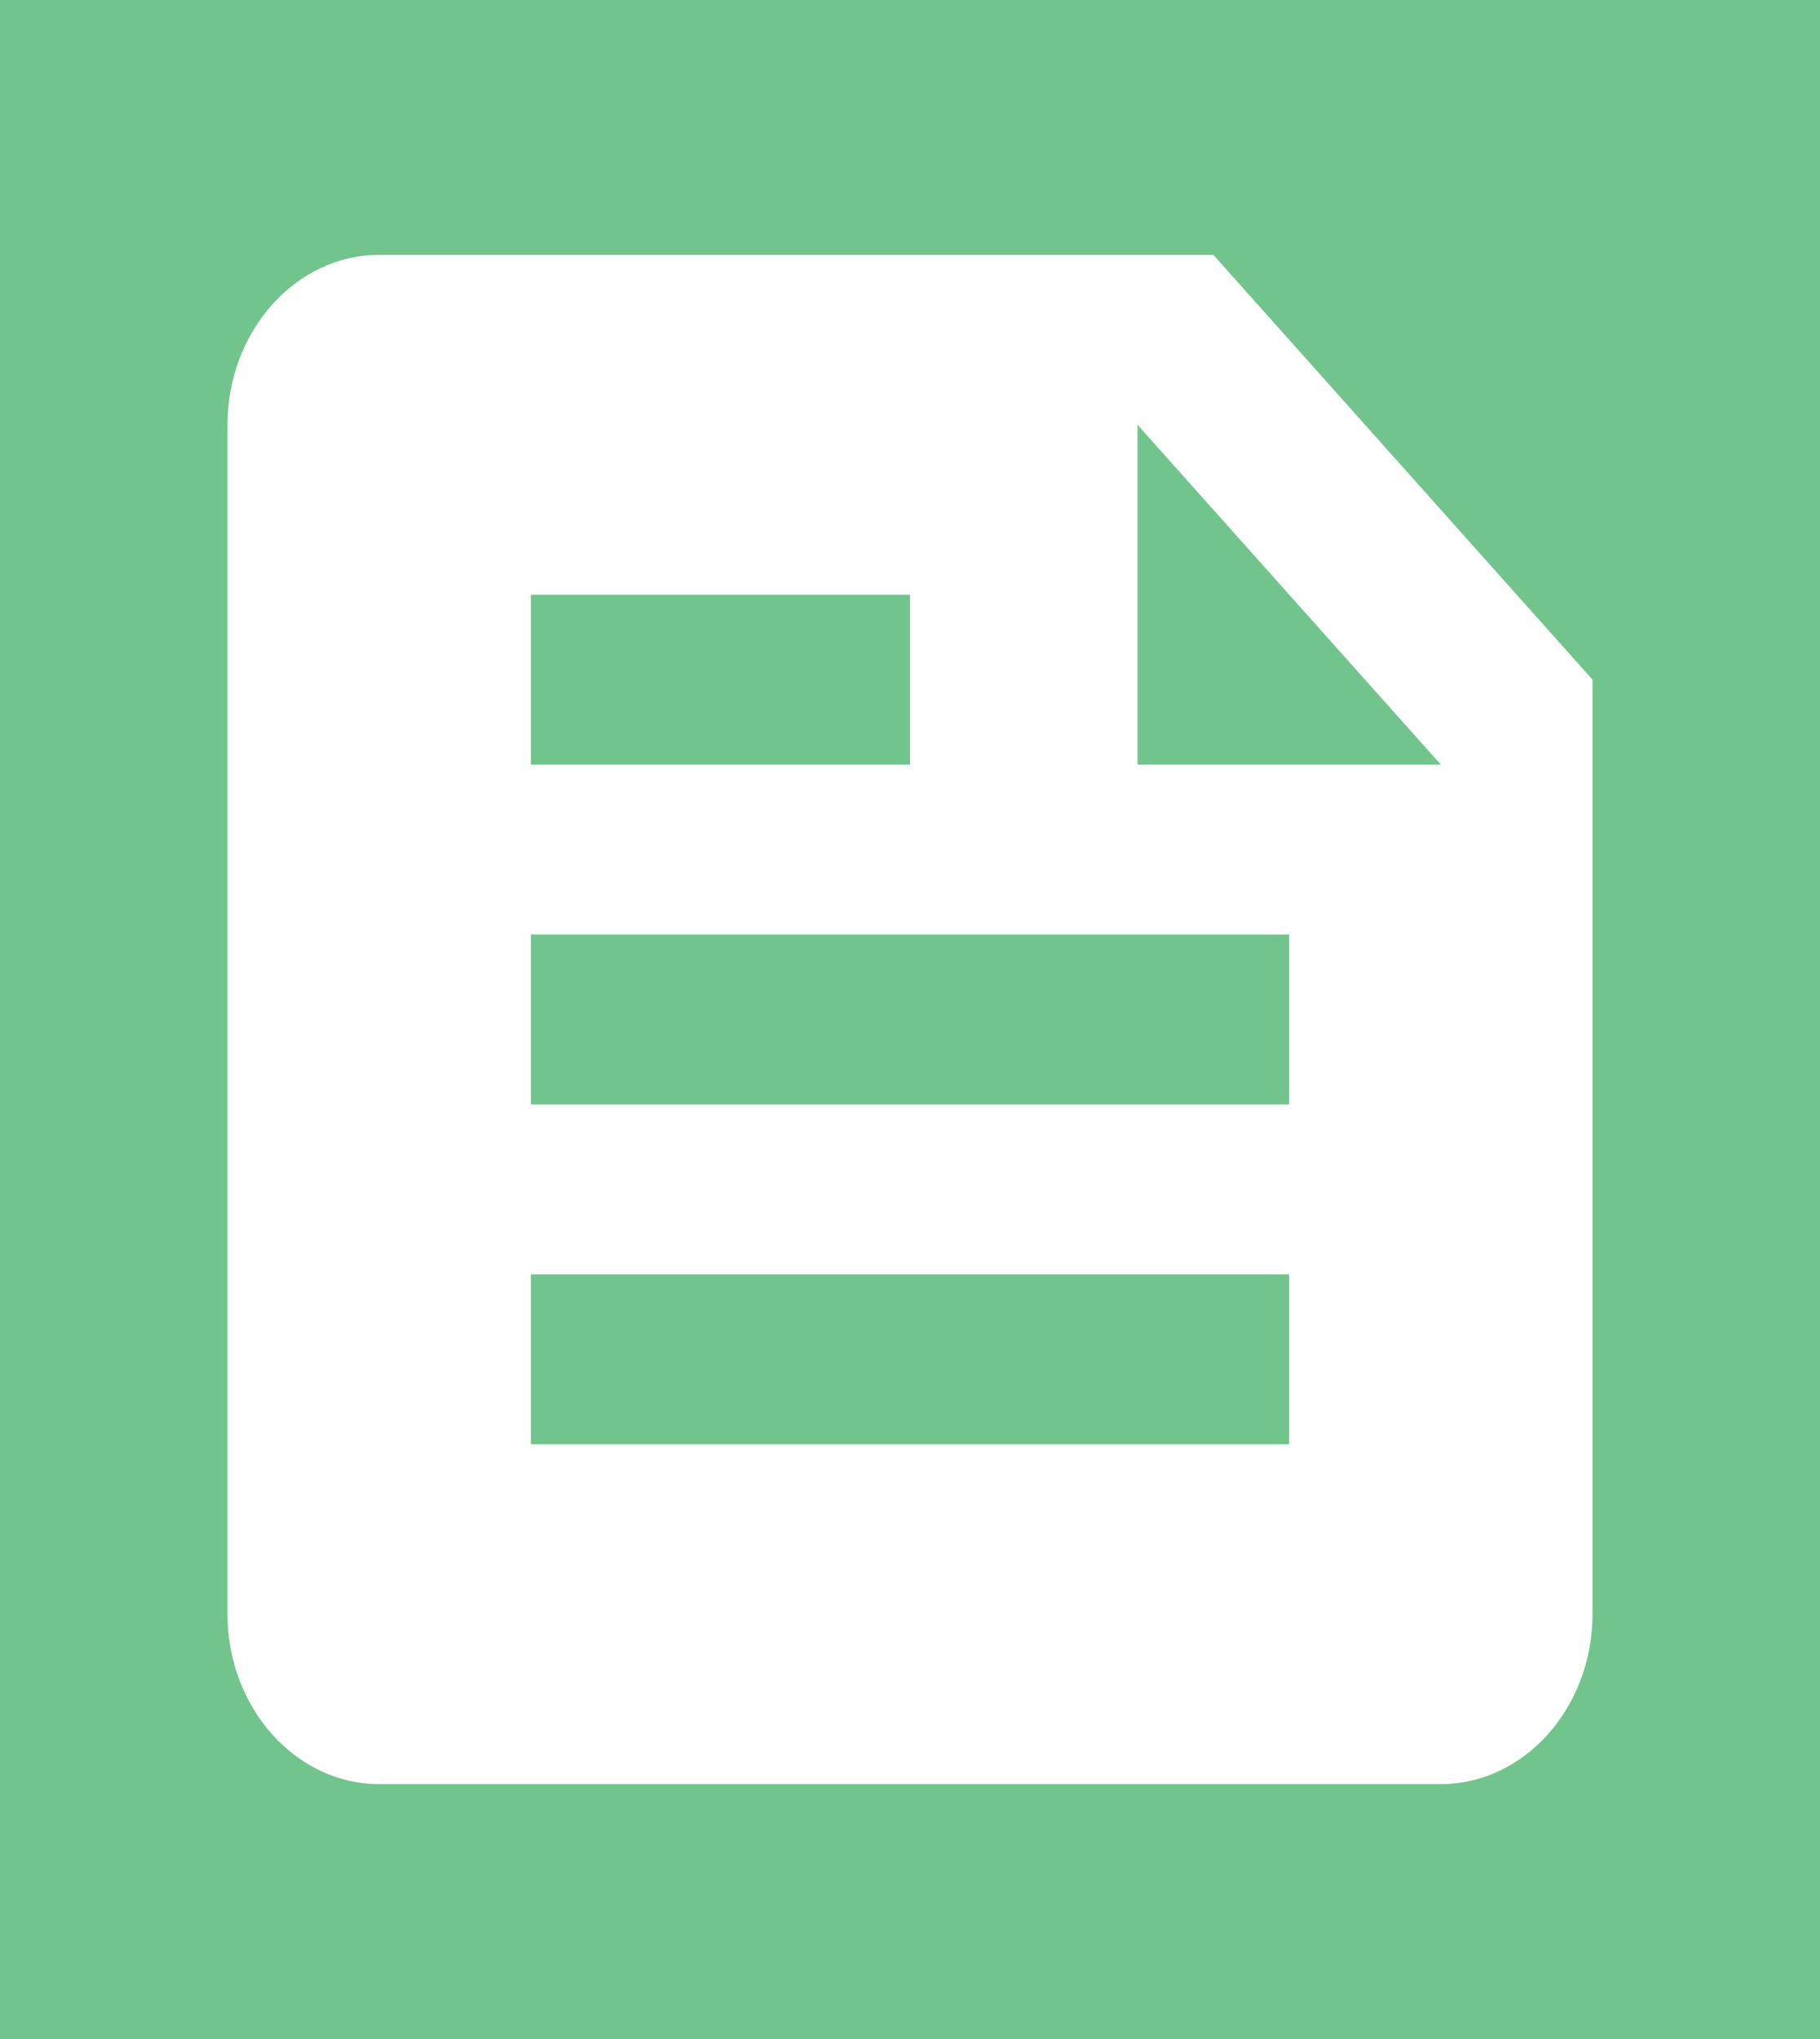 <svg width="25" height="28" viewBox="0 0 25 28" fill="none" xmlns="http://www.w3.org/2000/svg">
<rect width="25" height="28" fill="#72C48D"/>
<path d="M16.667 3.5H5.208C4.062 3.5 3.125 4.55 3.125 5.833V22.167C3.125 23.45 4.062 24.5 5.208 24.5H19.792C20.938 24.5 21.875 23.45 21.875 22.167V9.333L16.667 3.5ZM7.292 8.167H12.5V10.5H7.292V8.167ZM17.708 19.833H7.292V17.5H17.708V19.833ZM17.708 15.167H7.292V12.833H17.708V15.167ZM15.625 10.5V5.833L19.792 10.5H15.625Z" fill="white"/>
</svg>
